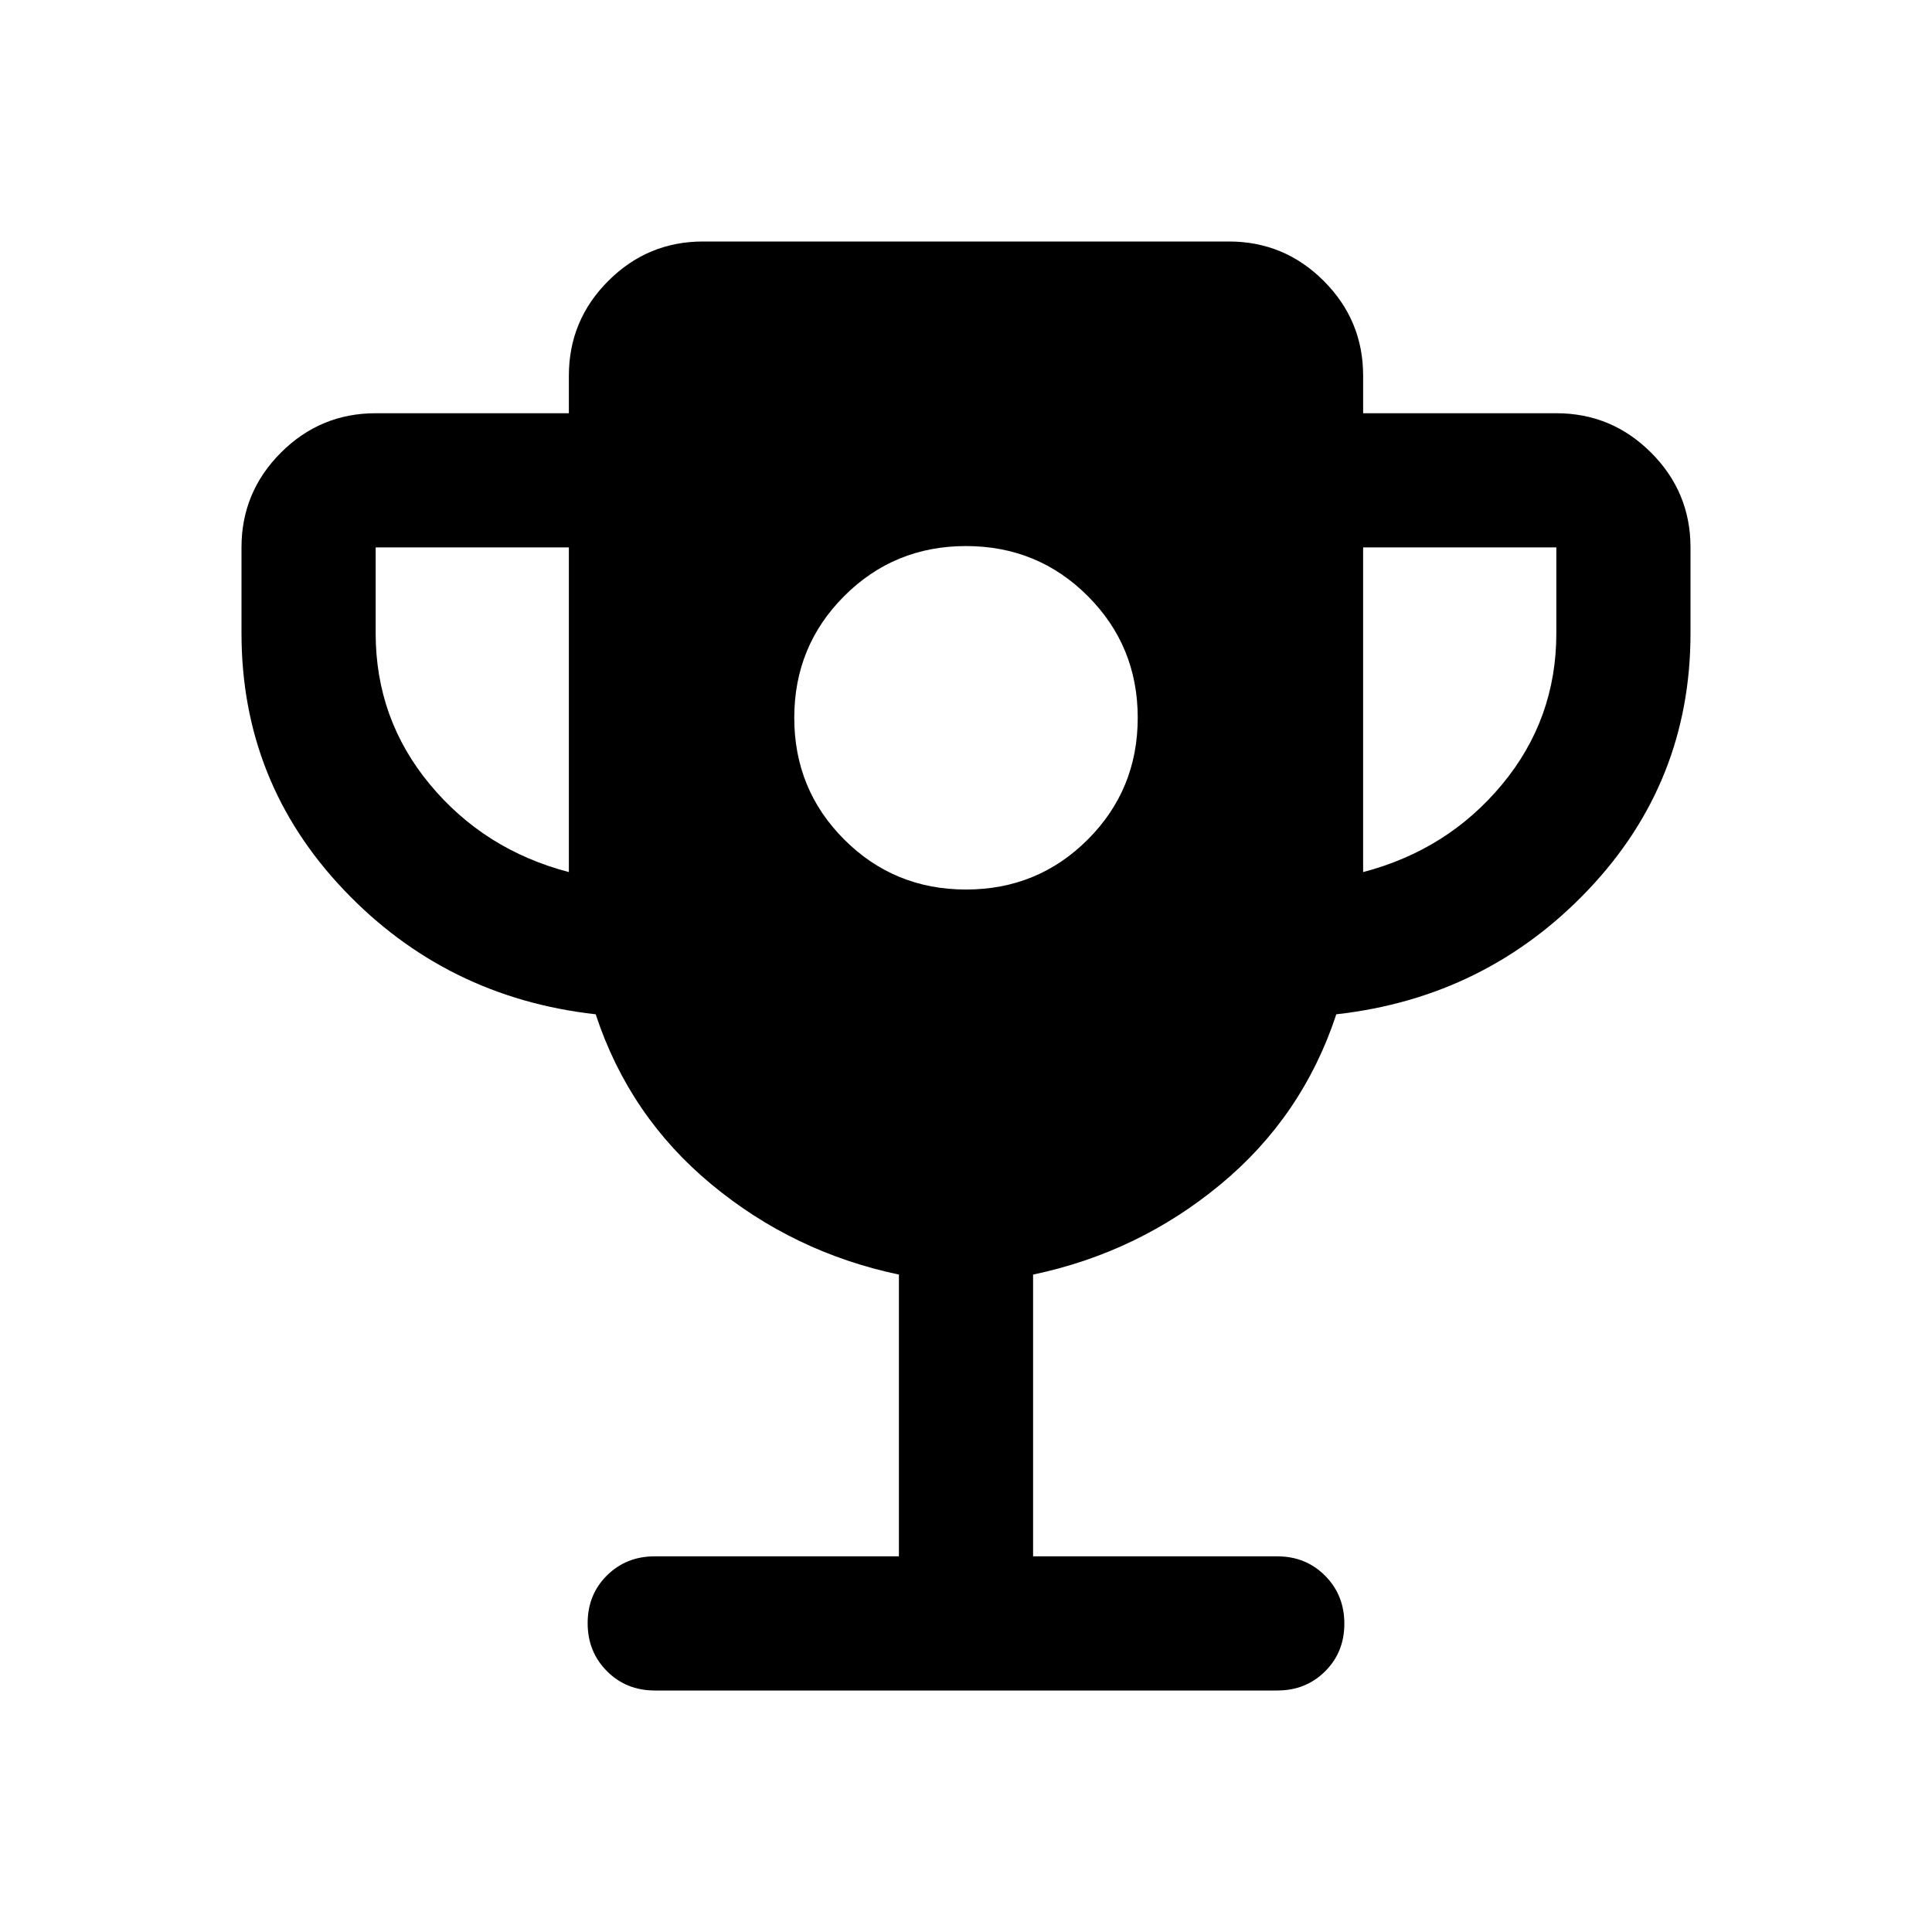 <svg xmlns="http://www.w3.org/2000/svg" height="40" viewBox="0 -960 960 960" width="40"><path d="M480-518q35.667 0 60.5-24.833 24.833-24.834 24.833-60.5 0-35.667-24.833-60.501-24.833-24.833-60.5-24.833t-60.5 24.833Q394.667-639 394.667-603.333q0 35.666 24.833 60.5Q444.333-518 480-518Zm-197.333-8.667V-688h-96.001v42.667q0 42.666 27 75.166 27.001 32.5 69.001 43.5Zm394.666 0q42-11 69.001-43.5 27-32.5 27-75.166V-688h-96.001v161.333ZM446.667-186.666v-140.001q-52.334-11-93.167-44.833-40.833-33.834-57.5-84.5-74.333-8.334-125.167-61.834Q120-571.334 120-645.333V-688q0-27.5 19.583-47.083 19.583-19.584 47.083-19.584h96.001v-18.667q0-27.5 19.583-47.083T349.333-840h261.334q27.5 0 47.083 19.583t19.583 47.083v18.667h96.001q27.5 0 47.083 19.584Q840-715.5 840-688v42.667q0 73.999-50.833 127.499Q738.333-464.334 664-456q-16.667 50.666-57.5 84.5-40.833 33.833-93.167 44.833v140.001h121.334q14.166 0 23.749 9.617Q668-167.432 668-153.216q0 14.216-9.584 23.716-9.583 9.5-23.749 9.5H325.333q-14.166 0-23.749-9.617Q292-139.234 292-153.45q0-14.216 9.584-23.716 9.583-9.5 23.749-9.5h121.334Z"/></svg>